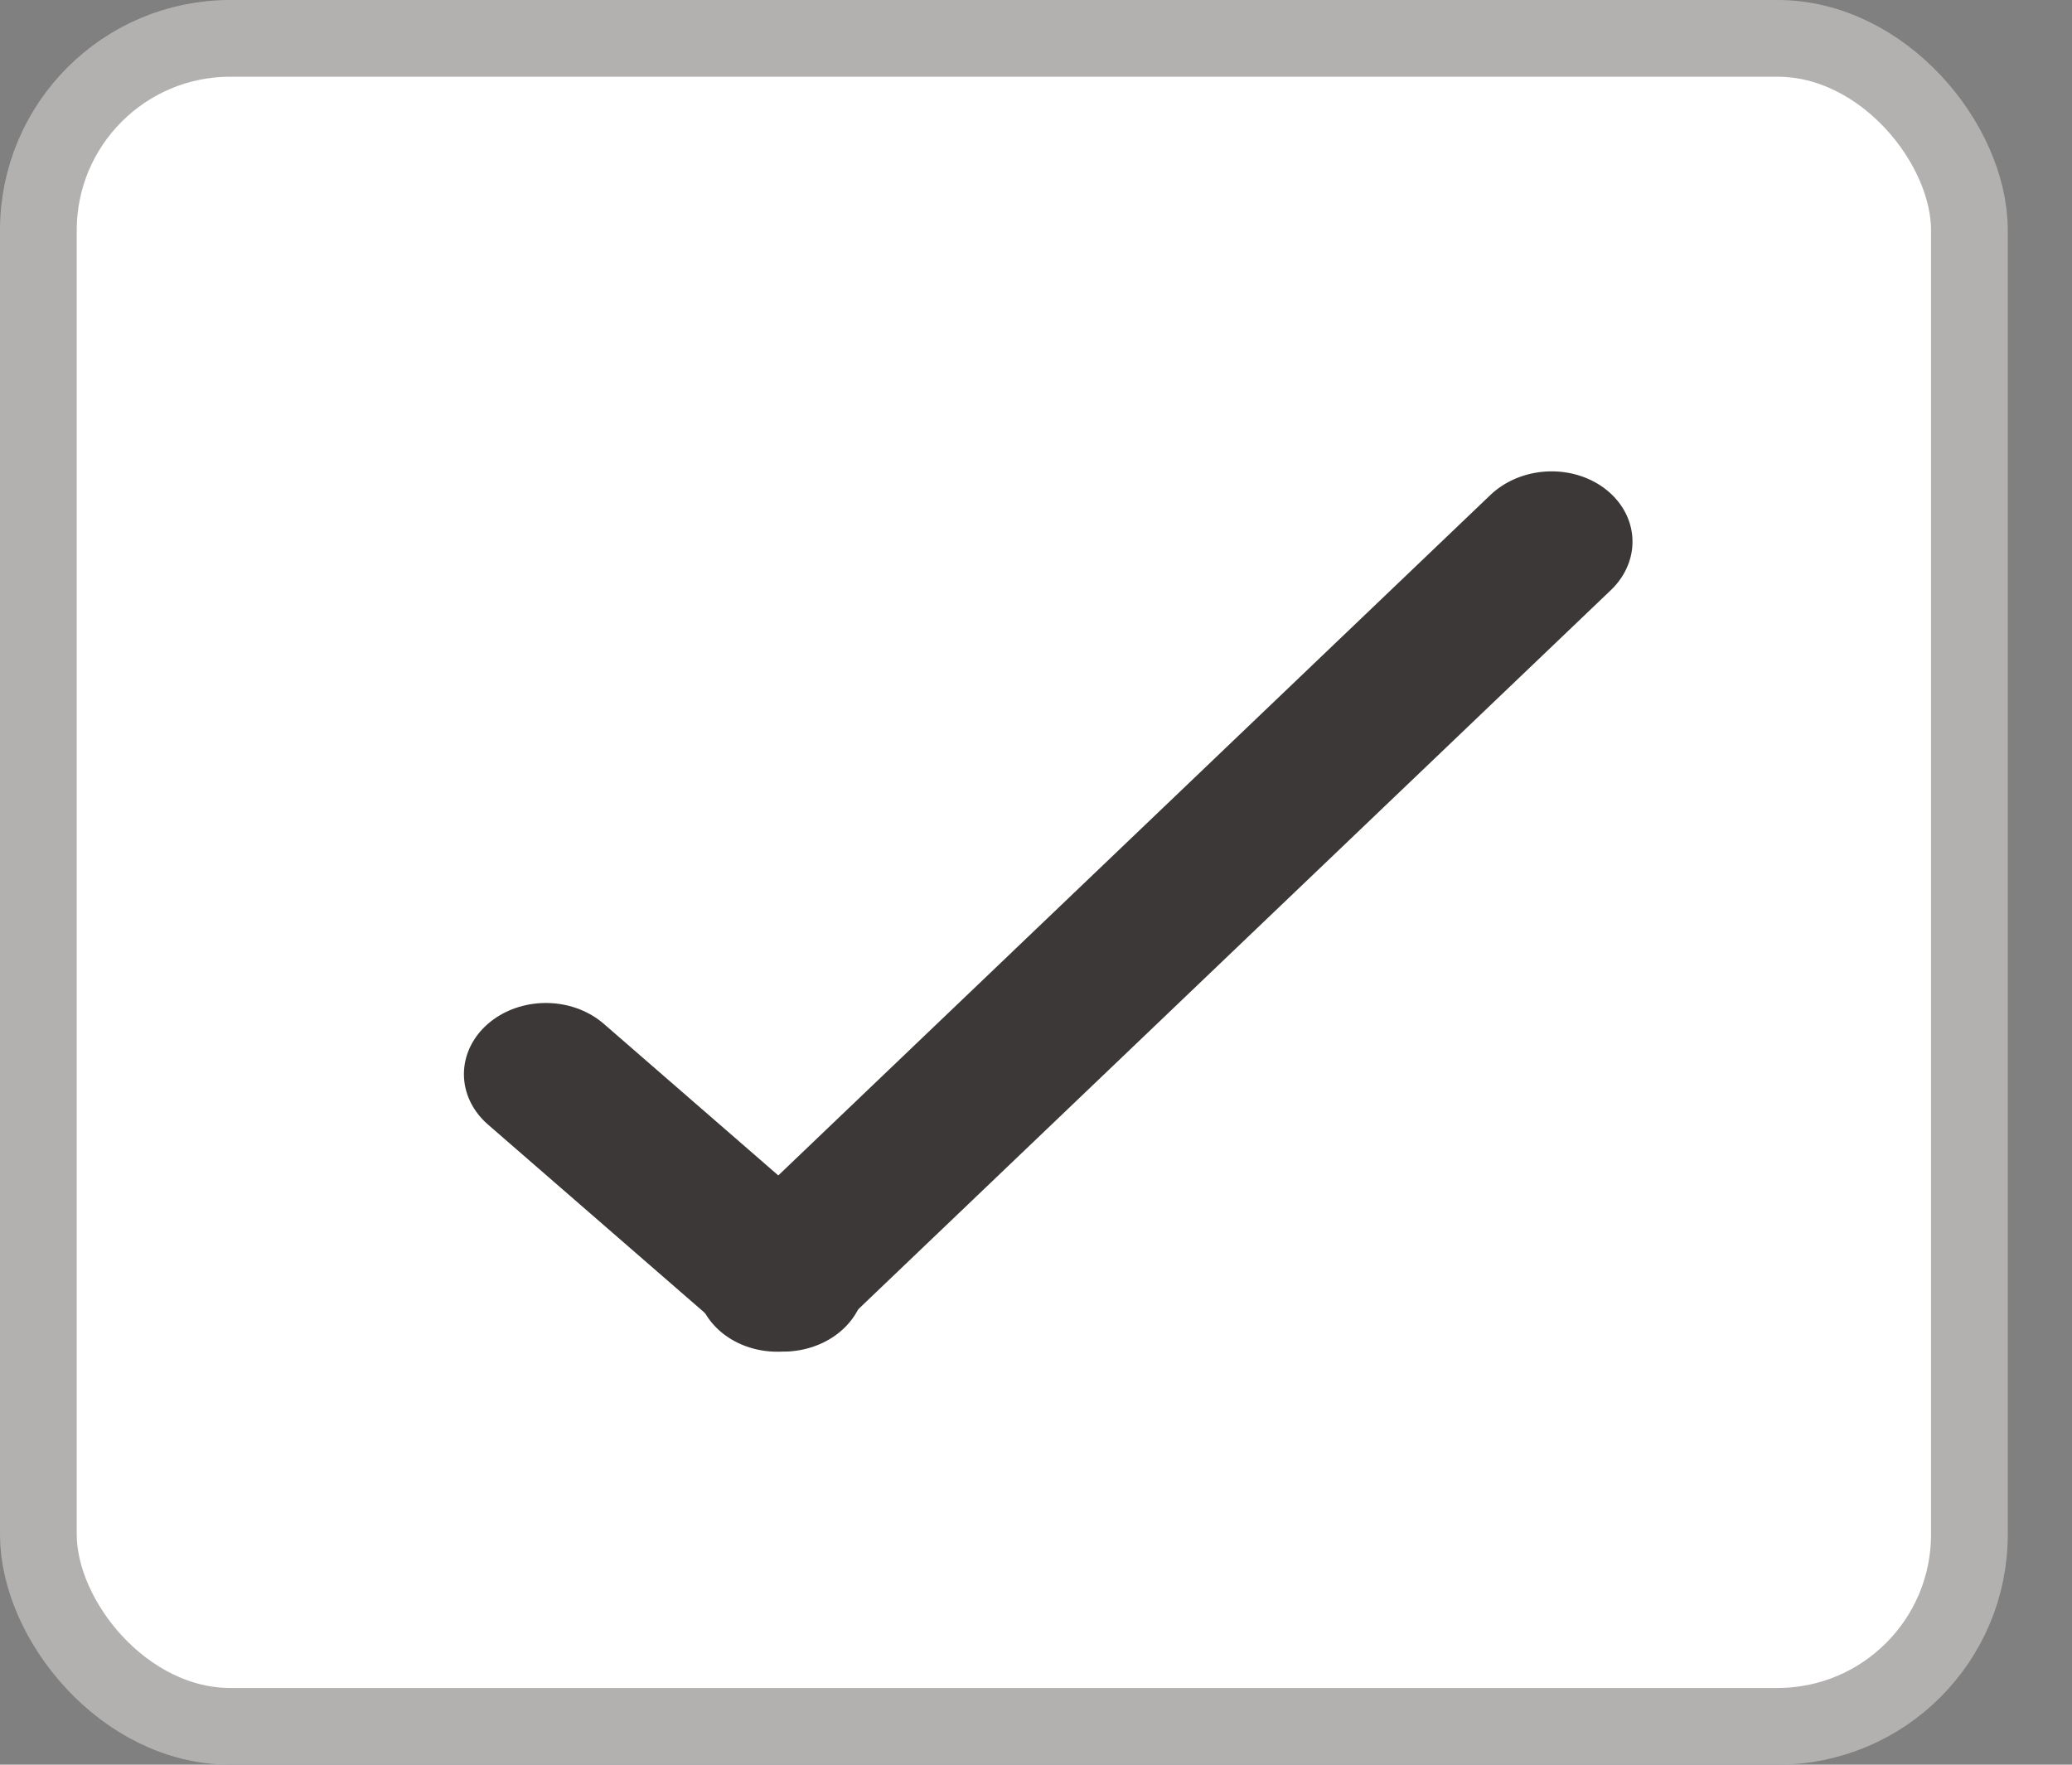 <svg width="27" height="23" viewBox="0 0 27 23" fill="none" xmlns="http://www.w3.org/2000/svg">
<rect x="0" y="0" width="27" height="23" fill="#808080" stroke="none"/>
<rect x="0.5" y="0.5" width="25.163" height="22" rx="2.5" fill="white"/>
<line x1="1" y1="-1" x2="5.098" y2="-1" transform="matrix(0.755 0.656 -0.755 0.656 5.603 14)" stroke="#3C3838" stroke-width="2" stroke-linecap="round"/>
<line x1="1" y1="-1" x2="14.918" y2="-1" transform="matrix(0.723 -0.691 0.785 0.62 10.205 18)" stroke="#3C3838" stroke-width="2" stroke-linecap="round"/>
<rect x="0.5" y="0.5" width="25.163" height="22" rx="2.5" stroke="#B3B0B0"/>
</svg>
